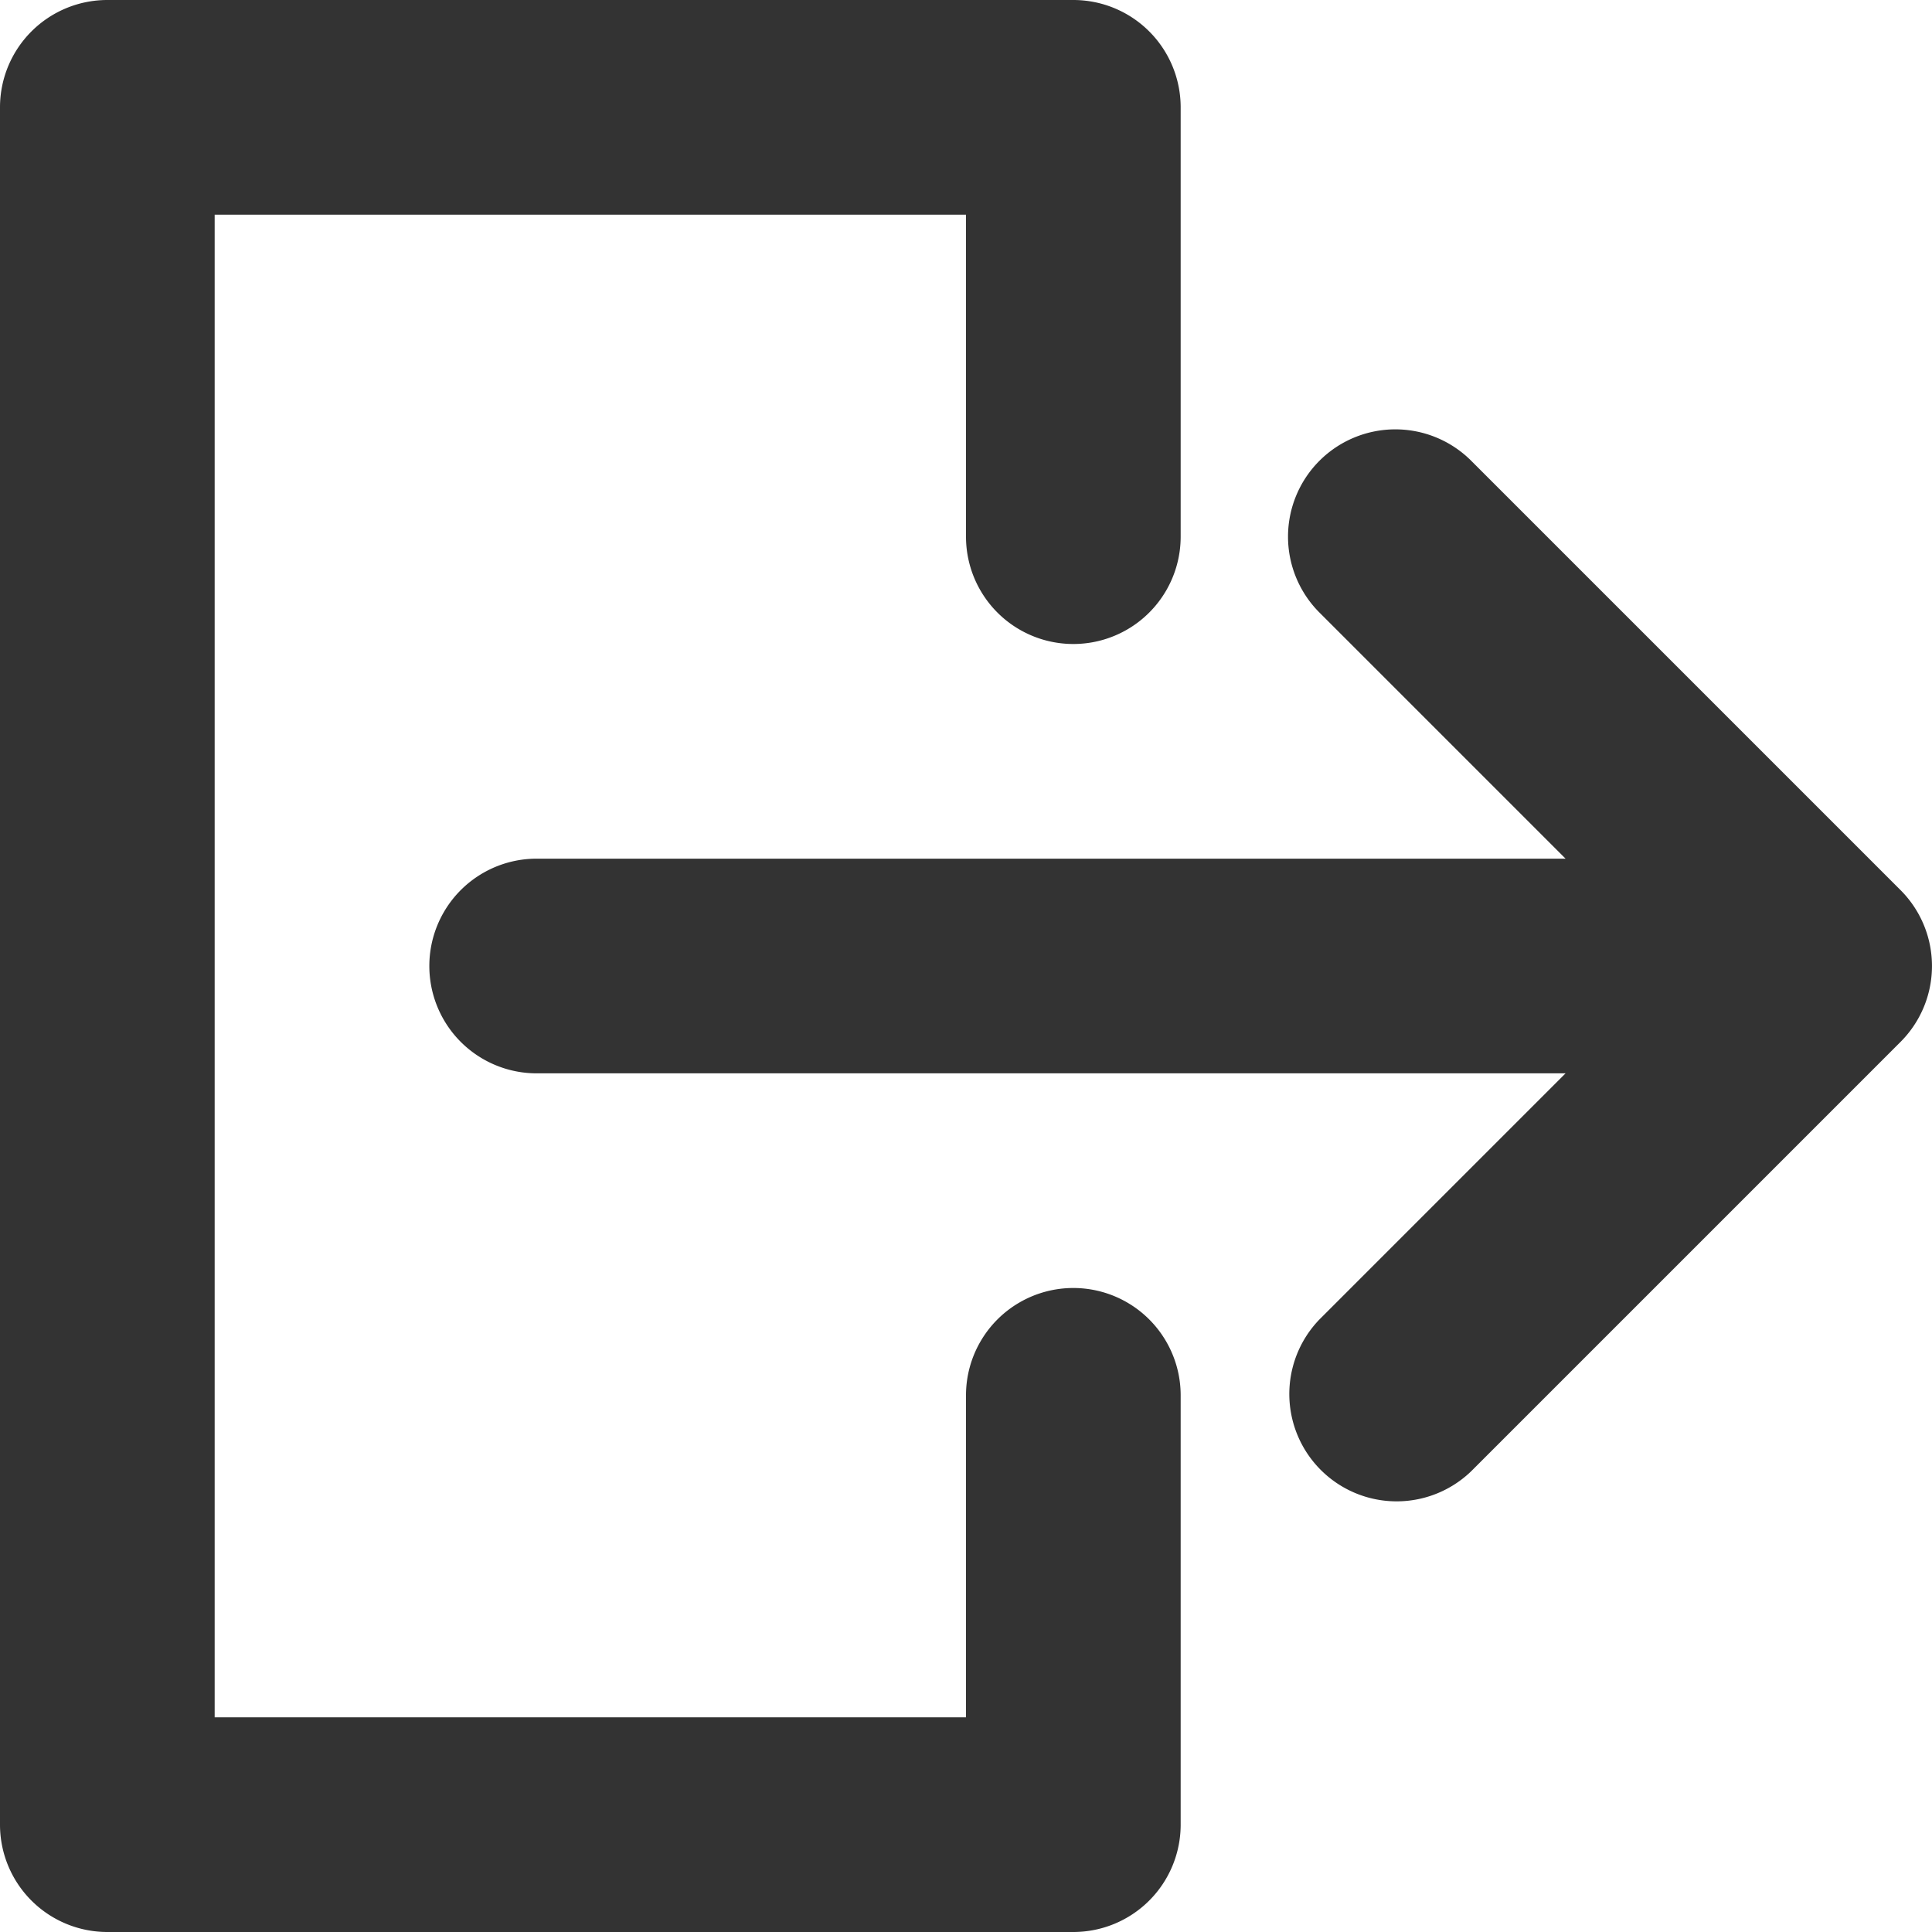 <svg xmlns="http://www.w3.org/2000/svg" width="18" height="18" viewBox="0 0 18 18"><defs><style>.a{fill:#333;fill-rule:evenodd;}</style></defs><g transform="translate(-5 -5)"><path class="a" d="M19.293,9.293a1,1,0,0,1,1.414,0l4,4a1,1,0,0,1,0,1.414l-4,4a1,1,0,0,1-1.414-1.414L21.586,15H12a1,1,0,0,1,0-2h9.586l-2.293-2.293A1,1,0,0,1,19.293,9.293Z" transform="translate(-2)"/><path class="a" d="M5,6A1,1,0,0,1,6,5h9a1,1,0,0,1,1,1v4a1,1,0,0,1-2,0V7H7V21h7V18a1,1,0,0,1,2,0v4a1,1,0,0,1-1,1H6a1,1,0,0,1-1-1Z"/></g></svg>